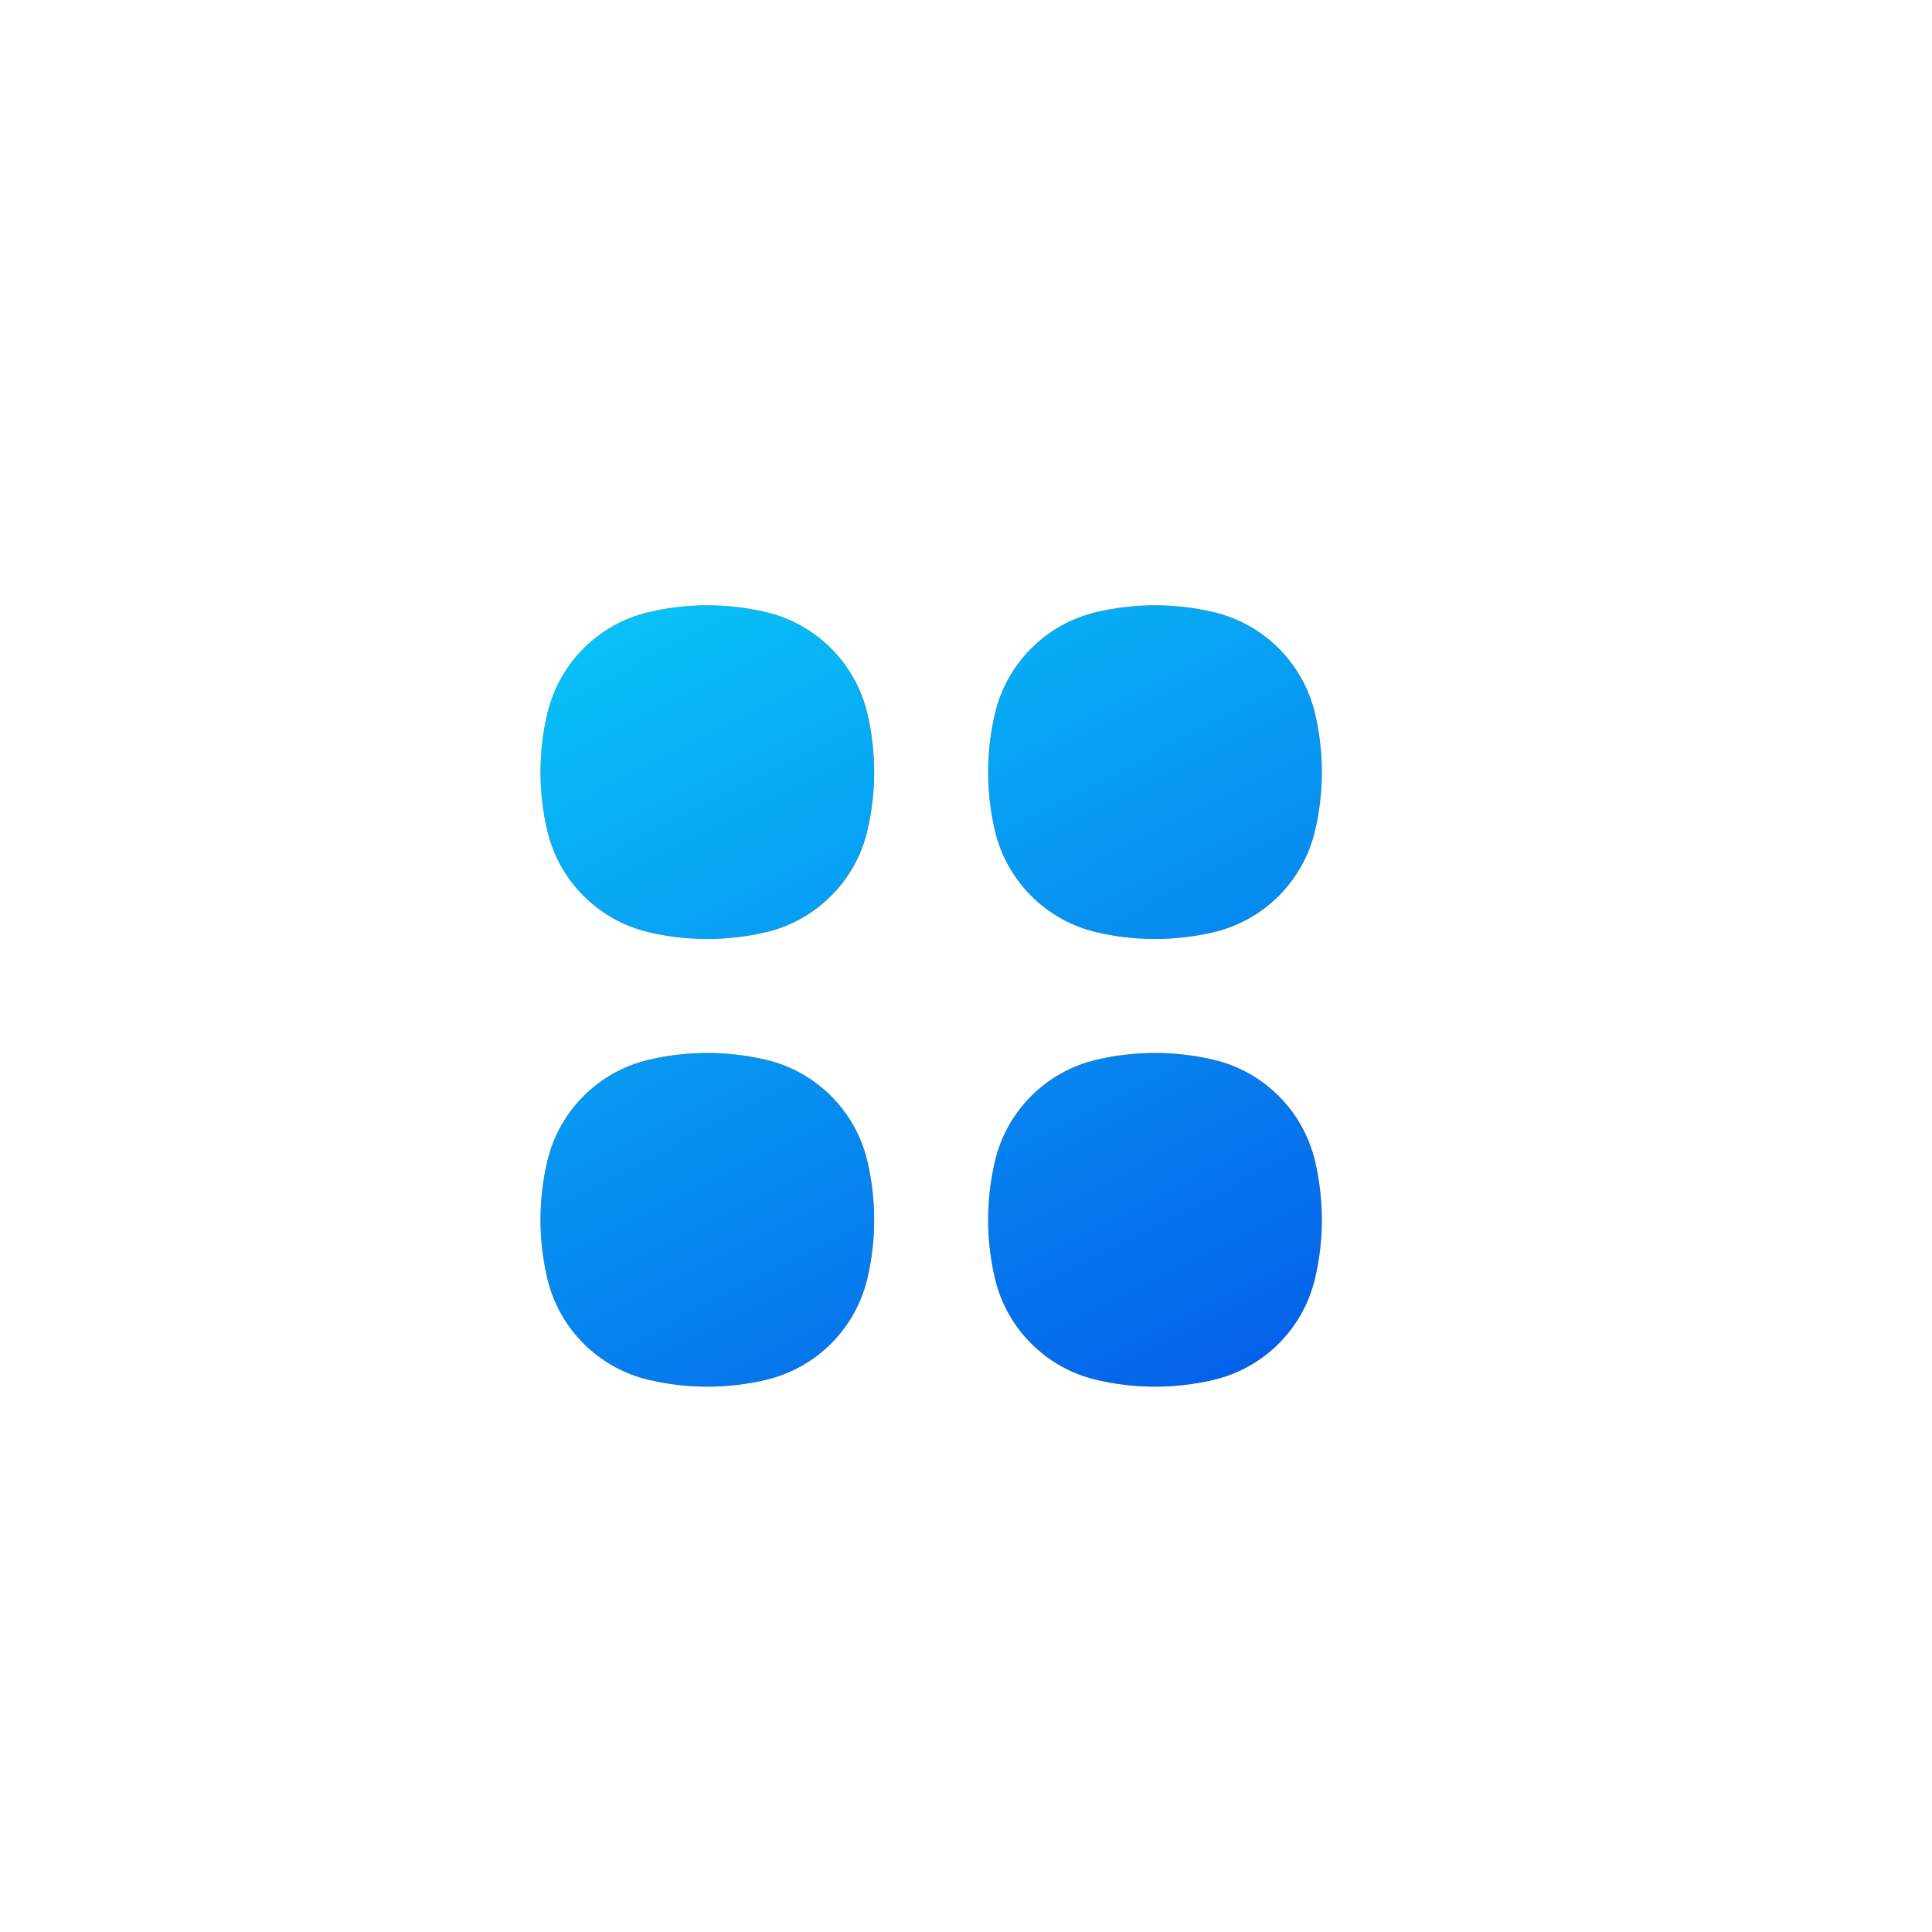 <svg xmlns="http://www.w3.org/2000/svg" xmlns:xlink="http://www.w3.org/1999/xlink" version="1.1" width="1000" height="1000" viewBox="0 0 1000 1000" xml:space="preserve">
<desc>Created with Fabric.js 3.5.0</desc>
<defs>
</defs>
<rect x="0" y="0" width="100%" height="100%" fill="rgba(255,255,255,0)"/>
<g transform="matrix(8.425 0 0 8.425 366.112 399.663)" id="693576">
<path style="stroke: none; stroke-width: 1; stroke-dasharray: none; stroke-linecap: butt; stroke-dashoffset: 0; stroke-linejoin: miter; stroke-miterlimit: 4; is-custom-font: none; font-file-url: none; fill: rgb(252,163,17); fill-rule: nonzero; opacity: 1;" transform=" translate(-649.249, -877.249)" d="M 652.843 867.416 C 650.479 866.861 648.019 866.861 645.655 867.416 C 642.559 868.142 640.142 870.559 639.416 873.655 C 638.861 876.019 638.861 878.479 639.416 880.843 C 640.142 883.939 642.559 886.357 645.655 887.083 C 648.019 887.637 650.479 887.637 652.843 887.083 C 655.939 886.357 658.357 883.939 659.083 880.843 C 659.637 878.479 659.637 876.019 659.083 873.655 C 658.357 870.559 655.939 868.142 652.843 867.416 Z" stroke-linecap="round"/>
</g>
<g transform="matrix(8.425 0 0 8.425 366.112 399.663)" id="176650">
<linearGradient id="SVGID_259" gradientUnits="userSpaceOnUse" gradientTransform="matrix(1 0 0 1 0 0)" x1="639" y1="866.778" x2="668.245" y2="924.311">
<stop offset="0%" style="stop-color:rgb(9,198,249);stop-opacity: 1"/>
<stop offset="100%" style="stop-color:rgb(4,93,233);stop-opacity: 1"/>
</linearGradient>
<path style="stroke: none; stroke-width: 1; stroke-dasharray: none; stroke-linecap: butt; stroke-dashoffset: 0; stroke-linejoin: miter; stroke-miterlimit: 4; is-custom-font: none; font-file-url: none; fill: url(#SVGID_259); fill-rule: nonzero; opacity: 1;" transform=" translate(-649.249, -877.249)" d="M 652.843 867.416 C 650.479 866.861 648.019 866.861 645.655 867.416 C 642.559 868.142 640.142 870.559 639.416 873.655 C 638.861 876.019 638.861 878.479 639.416 880.843 C 640.142 883.939 642.559 886.357 645.655 887.083 C 648.019 887.637 650.479 887.637 652.843 887.083 C 655.939 886.357 658.357 883.939 659.083 880.843 C 659.637 878.479 659.637 876.019 659.083 873.655 C 658.357 870.559 655.939 868.142 652.843 867.416 Z" stroke-linecap="round"/>
</g>
<g transform="matrix(8.425 0 0 8.425 366.112 631.372)" id="447569">
<path style="stroke: none; stroke-width: 1; stroke-dasharray: none; stroke-linecap: butt; stroke-dashoffset: 0; stroke-linejoin: miter; stroke-miterlimit: 4; is-custom-font: none; font-file-url: none; fill: rgb(252,163,17); fill-rule: nonzero; opacity: 1;" transform=" translate(-649.249, -904.751)" d="M 652.843 894.917 C 650.479 894.363 648.019 894.363 645.655 894.917 C 642.559 895.643 640.142 898.061 639.416 901.157 C 638.861 903.521 638.861 905.981 639.416 908.345 C 640.142 911.441 642.559 913.858 645.655 914.584 C 648.019 915.139 650.479 915.139 652.843 914.584 C 655.939 913.858 658.357 911.441 659.083 908.345 C 659.637 905.981 659.637 903.521 659.083 901.157 C 658.357 898.061 655.939 895.643 652.843 894.917 Z" stroke-linecap="round"/>
</g>
<g transform="matrix(8.425 0 0 8.425 366.112 631.372)" id="614585">
<linearGradient id="SVGID_260" gradientUnits="userSpaceOnUse" gradientTransform="matrix(1 0 0 1 0 0)" x1="639" y1="866.778" x2="668.245" y2="924.311">
<stop offset="0%" style="stop-color:rgb(9,198,249);stop-opacity: 1"/>
<stop offset="100%" style="stop-color:rgb(4,93,233);stop-opacity: 1"/>
</linearGradient>
<path style="stroke: none; stroke-width: 1; stroke-dasharray: none; stroke-linecap: butt; stroke-dashoffset: 0; stroke-linejoin: miter; stroke-miterlimit: 4; is-custom-font: none; font-file-url: none; fill: url(#SVGID_260); fill-rule: nonzero; opacity: 1;" transform=" translate(-649.249, -904.751)" d="M 652.843 894.917 C 650.479 894.363 648.019 894.363 645.655 894.917 C 642.559 895.643 640.142 898.061 639.416 901.157 C 638.861 903.521 638.861 905.981 639.416 908.345 C 640.142 911.441 642.559 913.858 645.655 914.584 C 648.019 915.139 650.479 915.139 652.843 914.584 C 655.939 913.858 658.357 911.441 659.083 908.345 C 659.637 905.981 659.637 903.521 659.083 901.157 C 658.357 898.061 655.939 895.643 652.843 894.917 Z" stroke-linecap="round"/>
</g>
<g transform="matrix(8.425 0 0 8.425 597.822 399.663)" id="349805">
<path style="stroke: none; stroke-width: 1; stroke-dasharray: none; stroke-linecap: butt; stroke-dashoffset: 0; stroke-linejoin: miter; stroke-miterlimit: 4; is-custom-font: none; font-file-url: none; fill: rgb(252,163,17); fill-rule: nonzero; opacity: 1;" transform=" translate(-676.751, -877.249)" d="M 680.345 867.416 C 677.981 866.861 675.521 866.861 673.157 867.416 C 670.061 868.142 667.643 870.559 666.917 873.655 C 666.363 876.019 666.363 878.479 666.917 880.843 C 667.643 883.939 670.061 886.357 673.157 887.083 C 675.521 887.637 677.981 887.637 680.345 887.083 C 683.441 886.357 685.858 883.939 686.584 880.843 C 687.139 878.479 687.139 876.019 686.584 873.655 C 685.858 870.559 683.441 868.142 680.345 867.416 Z" stroke-linecap="round"/>
</g>
<g transform="matrix(8.425 0 0 8.425 597.822 399.663)" id="232568">
<linearGradient id="SVGID_261" gradientUnits="userSpaceOnUse" gradientTransform="matrix(1 0 0 1 0 0)" x1="639" y1="866.778" x2="668.245" y2="924.311">
<stop offset="0%" style="stop-color:rgb(9,198,249);stop-opacity: 1"/>
<stop offset="100%" style="stop-color:rgb(4,93,233);stop-opacity: 1"/>
</linearGradient>
<path style="stroke: none; stroke-width: 1; stroke-dasharray: none; stroke-linecap: butt; stroke-dashoffset: 0; stroke-linejoin: miter; stroke-miterlimit: 4; is-custom-font: none; font-file-url: none; fill: url(#SVGID_261); fill-rule: nonzero; opacity: 1;" transform=" translate(-676.751, -877.249)" d="M 680.345 867.416 C 677.981 866.861 675.521 866.861 673.157 867.416 C 670.061 868.142 667.643 870.559 666.917 873.655 C 666.363 876.019 666.363 878.479 666.917 880.843 C 667.643 883.939 670.061 886.357 673.157 887.083 C 675.521 887.637 677.981 887.637 680.345 887.083 C 683.441 886.357 685.858 883.939 686.584 880.843 C 687.139 878.479 687.139 876.019 686.584 873.655 C 685.858 870.559 683.441 868.142 680.345 867.416 Z" stroke-linecap="round"/>
</g>
<g transform="matrix(8.425 0 0 8.425 597.822 631.372)" id="191710">
<path style="stroke: none; stroke-width: 1; stroke-dasharray: none; stroke-linecap: butt; stroke-dashoffset: 0; stroke-linejoin: miter; stroke-miterlimit: 4; is-custom-font: none; font-file-url: none; fill: rgb(252,163,17); fill-rule: nonzero; opacity: 1;" transform=" translate(-676.751, -904.751)" d="M 680.345 894.917 C 677.981 894.363 675.521 894.363 673.157 894.917 C 670.061 895.643 667.643 898.061 666.917 901.157 C 666.363 903.521 666.363 905.981 666.917 908.345 C 667.643 911.441 670.061 913.858 673.157 914.584 C 675.521 915.139 677.981 915.139 680.345 914.584 C 683.441 913.858 685.858 911.441 686.584 908.345 C 687.139 905.981 687.139 903.521 686.584 901.157 C 685.858 898.061 683.441 895.643 680.345 894.917 Z" stroke-linecap="round"/>
</g>
<g transform="matrix(8.425 0 0 8.425 597.822 631.372)" id="978672">
<linearGradient id="SVGID_262" gradientUnits="userSpaceOnUse" gradientTransform="matrix(1 0 0 1 0 0)" x1="639" y1="866.778" x2="668.245" y2="924.311">
<stop offset="0%" style="stop-color:rgb(9,198,249);stop-opacity: 1"/>
<stop offset="100%" style="stop-color:rgb(4,93,233);stop-opacity: 1"/>
</linearGradient>
<path style="stroke: none; stroke-width: 1; stroke-dasharray: none; stroke-linecap: butt; stroke-dashoffset: 0; stroke-linejoin: miter; stroke-miterlimit: 4; is-custom-font: none; font-file-url: none; fill: url(#SVGID_262); fill-rule: nonzero; opacity: 1;" transform=" translate(-676.751, -904.751)" d="M 680.345 894.917 C 677.981 894.363 675.521 894.363 673.157 894.917 C 670.061 895.643 667.643 898.061 666.917 901.157 C 666.363 903.521 666.363 905.981 666.917 908.345 C 667.643 911.441 670.061 913.858 673.157 914.584 C 675.521 915.139 677.981 915.139 680.345 914.584 C 683.441 913.858 685.858 911.441 686.584 908.345 C 687.139 905.981 687.139 903.521 686.584 901.157 C 685.858 898.061 683.441 895.643 680.345 894.917 Z" stroke-linecap="round"/>
</g>
</svg>